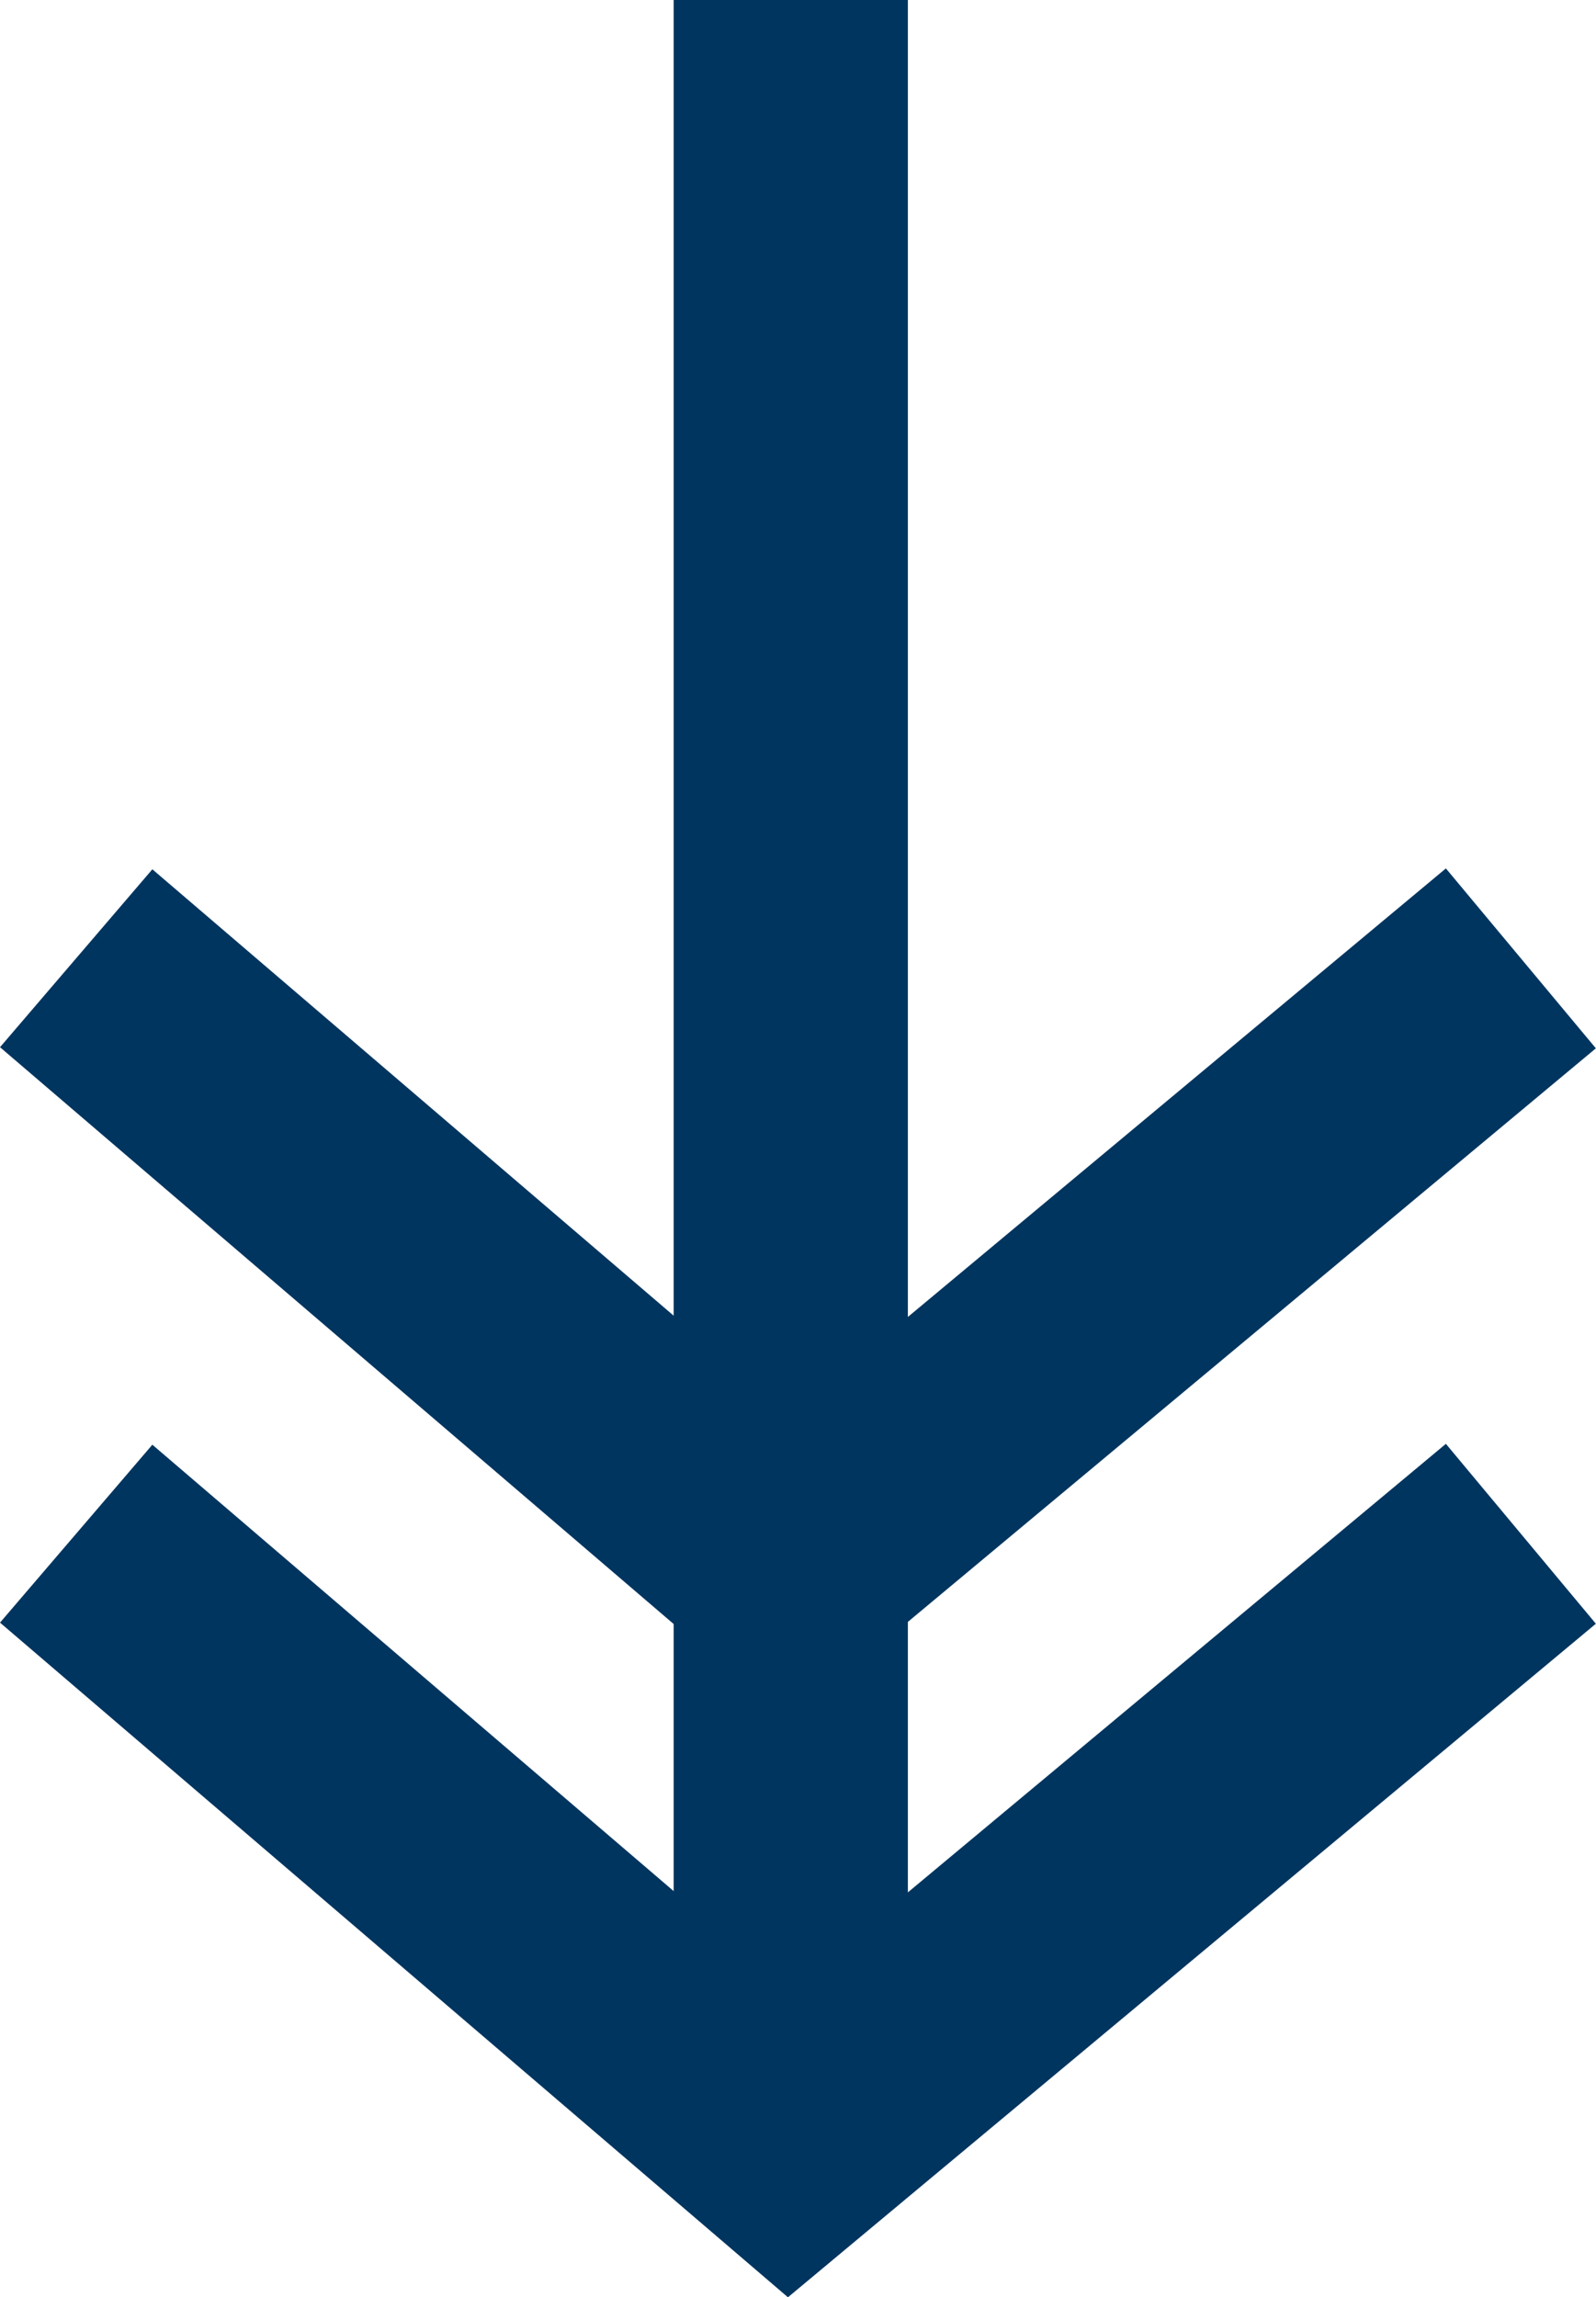 <svg xmlns="http://www.w3.org/2000/svg" viewBox="-5718.539 6493.887 27.257 39.231">
  <defs>
    <style>
      .cls-1 {
        fill: none;
        stroke: #00355f;
        stroke-width: 4px;
      }
    </style>
  </defs>
  <g id="Group_152" data-name="Group 152" transform="translate(-6421.5 6142)">
    <g id="Group_103" data-name="Group 103">
      <line id="Line_2" data-name="Line 2" class="cls-1" y2="36.613" transform="translate(716.466 351.887)"/>
      <path id="Path_46" data-name="Path 46" class="cls-1" d="M2.52-47.723,14.693-37.3l12.5-10.421" transform="translate(701.742 425.802)"/>
      <path id="Path_45" data-name="Path 45" class="cls-1" d="M2.52-47.723,14.693-37.3l12.5-10.421" transform="translate(701.742 415.975)"/>
    </g>
  </g>
</svg>
